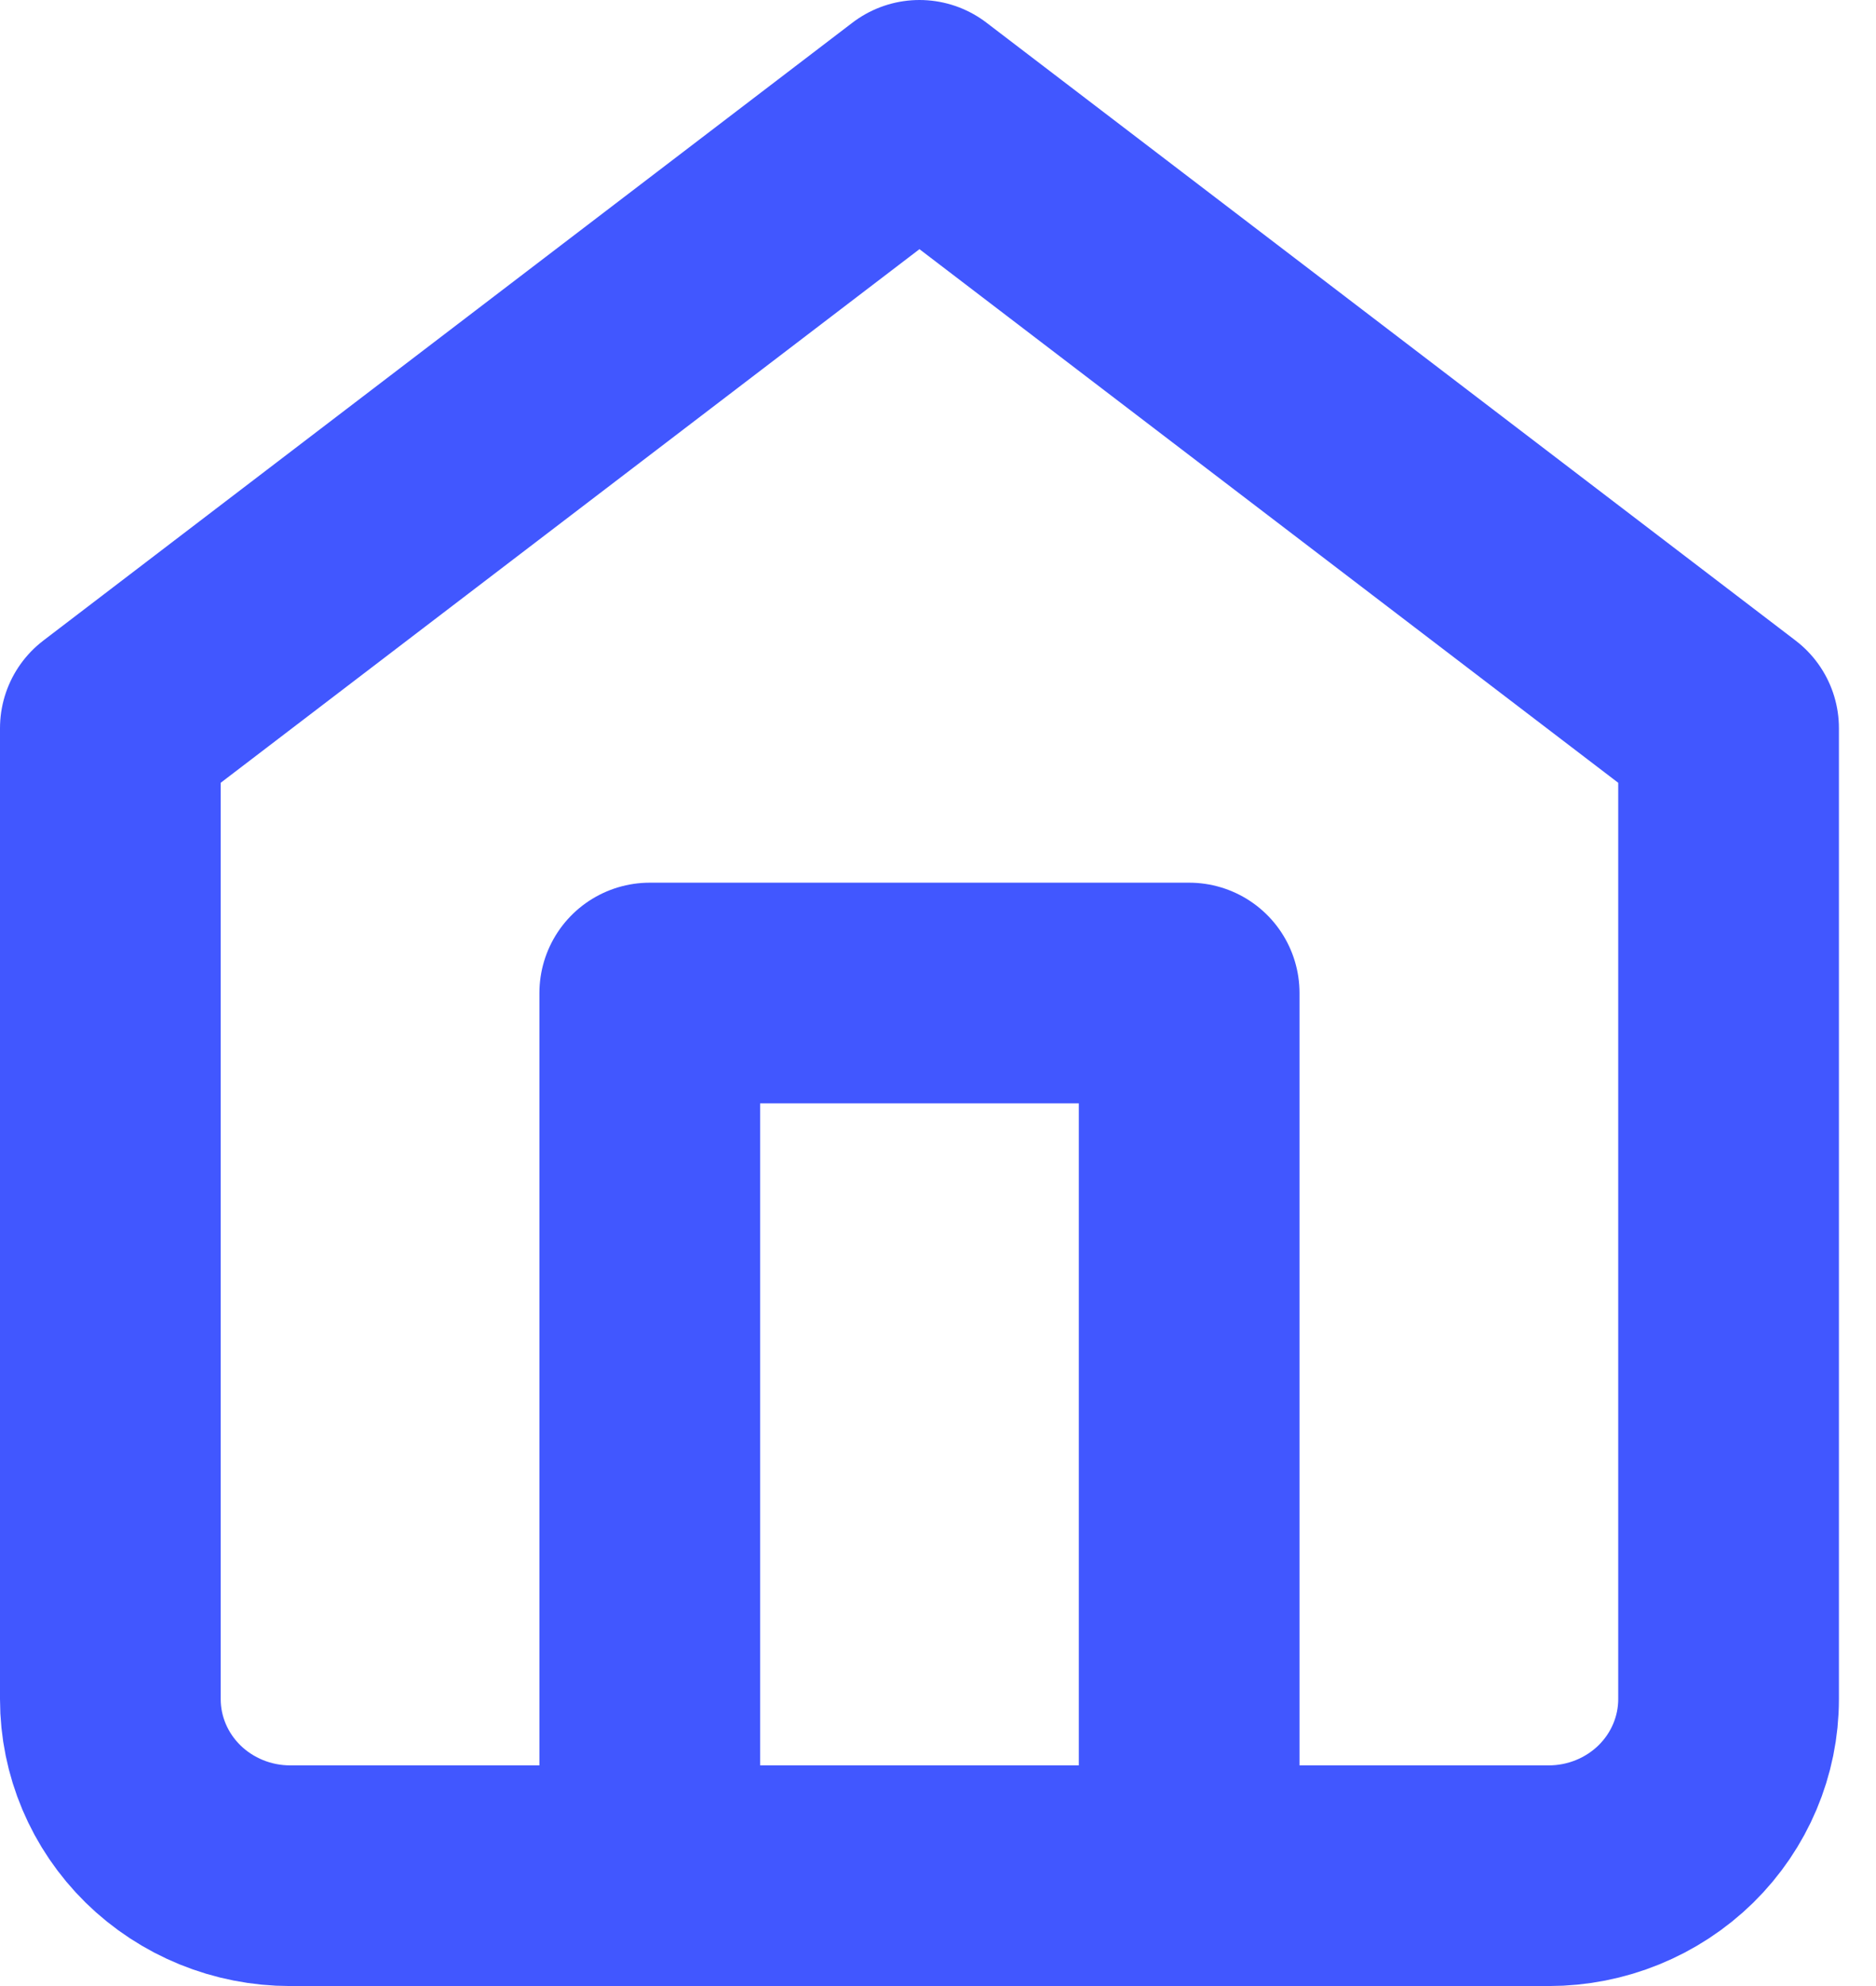 <svg width="17" height="18" viewBox="0 0 17 18" fill="none" xmlns="http://www.w3.org/2000/svg">
<path d="M1 6.6L8.332 1L15.664 6.6V15.4C15.664 15.824 15.492 16.231 15.187 16.531C14.881 16.831 14.467 17 14.035 17H2.629C2.197 17 1.783 16.831 1.477 16.531C1.172 16.231 1 15.824 1 15.4V6.6Z" stroke="#4157FF" stroke-width="2" stroke-linecap="round" stroke-linejoin="round"/>
<path d="M5.888 17V9H10.776V17" stroke="#4157FF" stroke-width="2" stroke-linecap="round" stroke-linejoin="round"/>
</svg>
